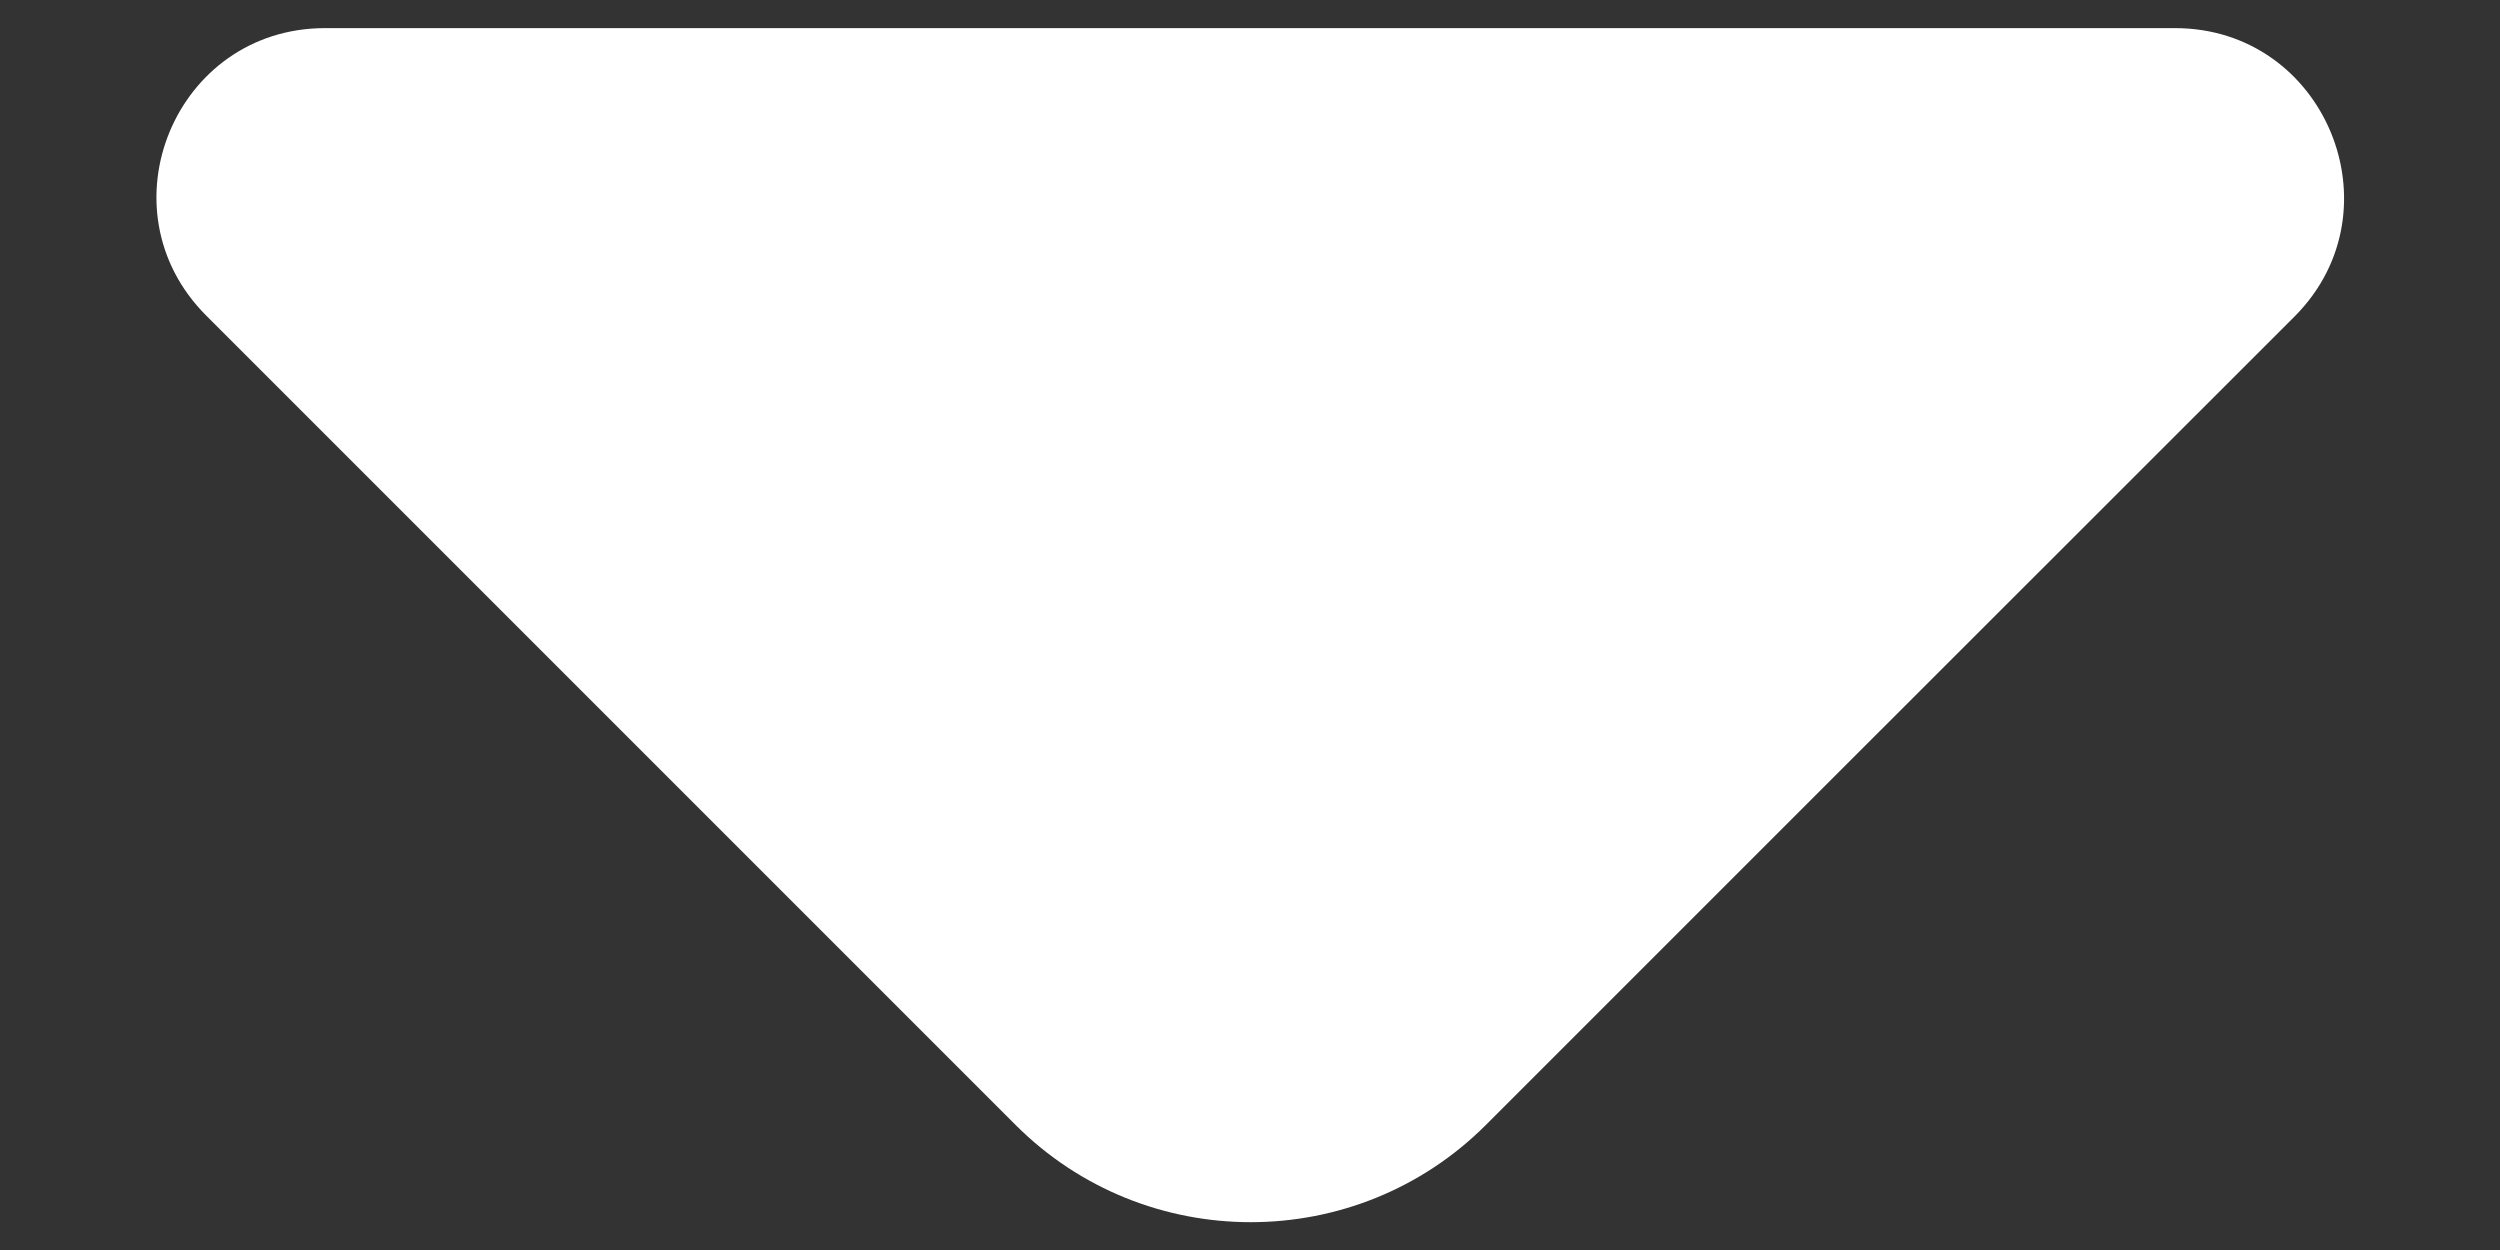 <svg width="12" height="6" viewBox="0 0 12 6" fill="none" xmlns="http://www.w3.org/2000/svg">
<rect x="0" y="0" width="12" height="6" fill="#333333" stroke="none"/>
<path d="M10.44 0.135H5.767H1.56C0.84 0.135 0.48 1.005 0.99 1.515L4.875 5.4C5.497 6.022 6.51 6.022 7.132 5.4L8.61 3.922L11.018 1.515C11.52 1.005 11.16 0.135 10.44 0.135Z" fill="white"/>
</svg>
